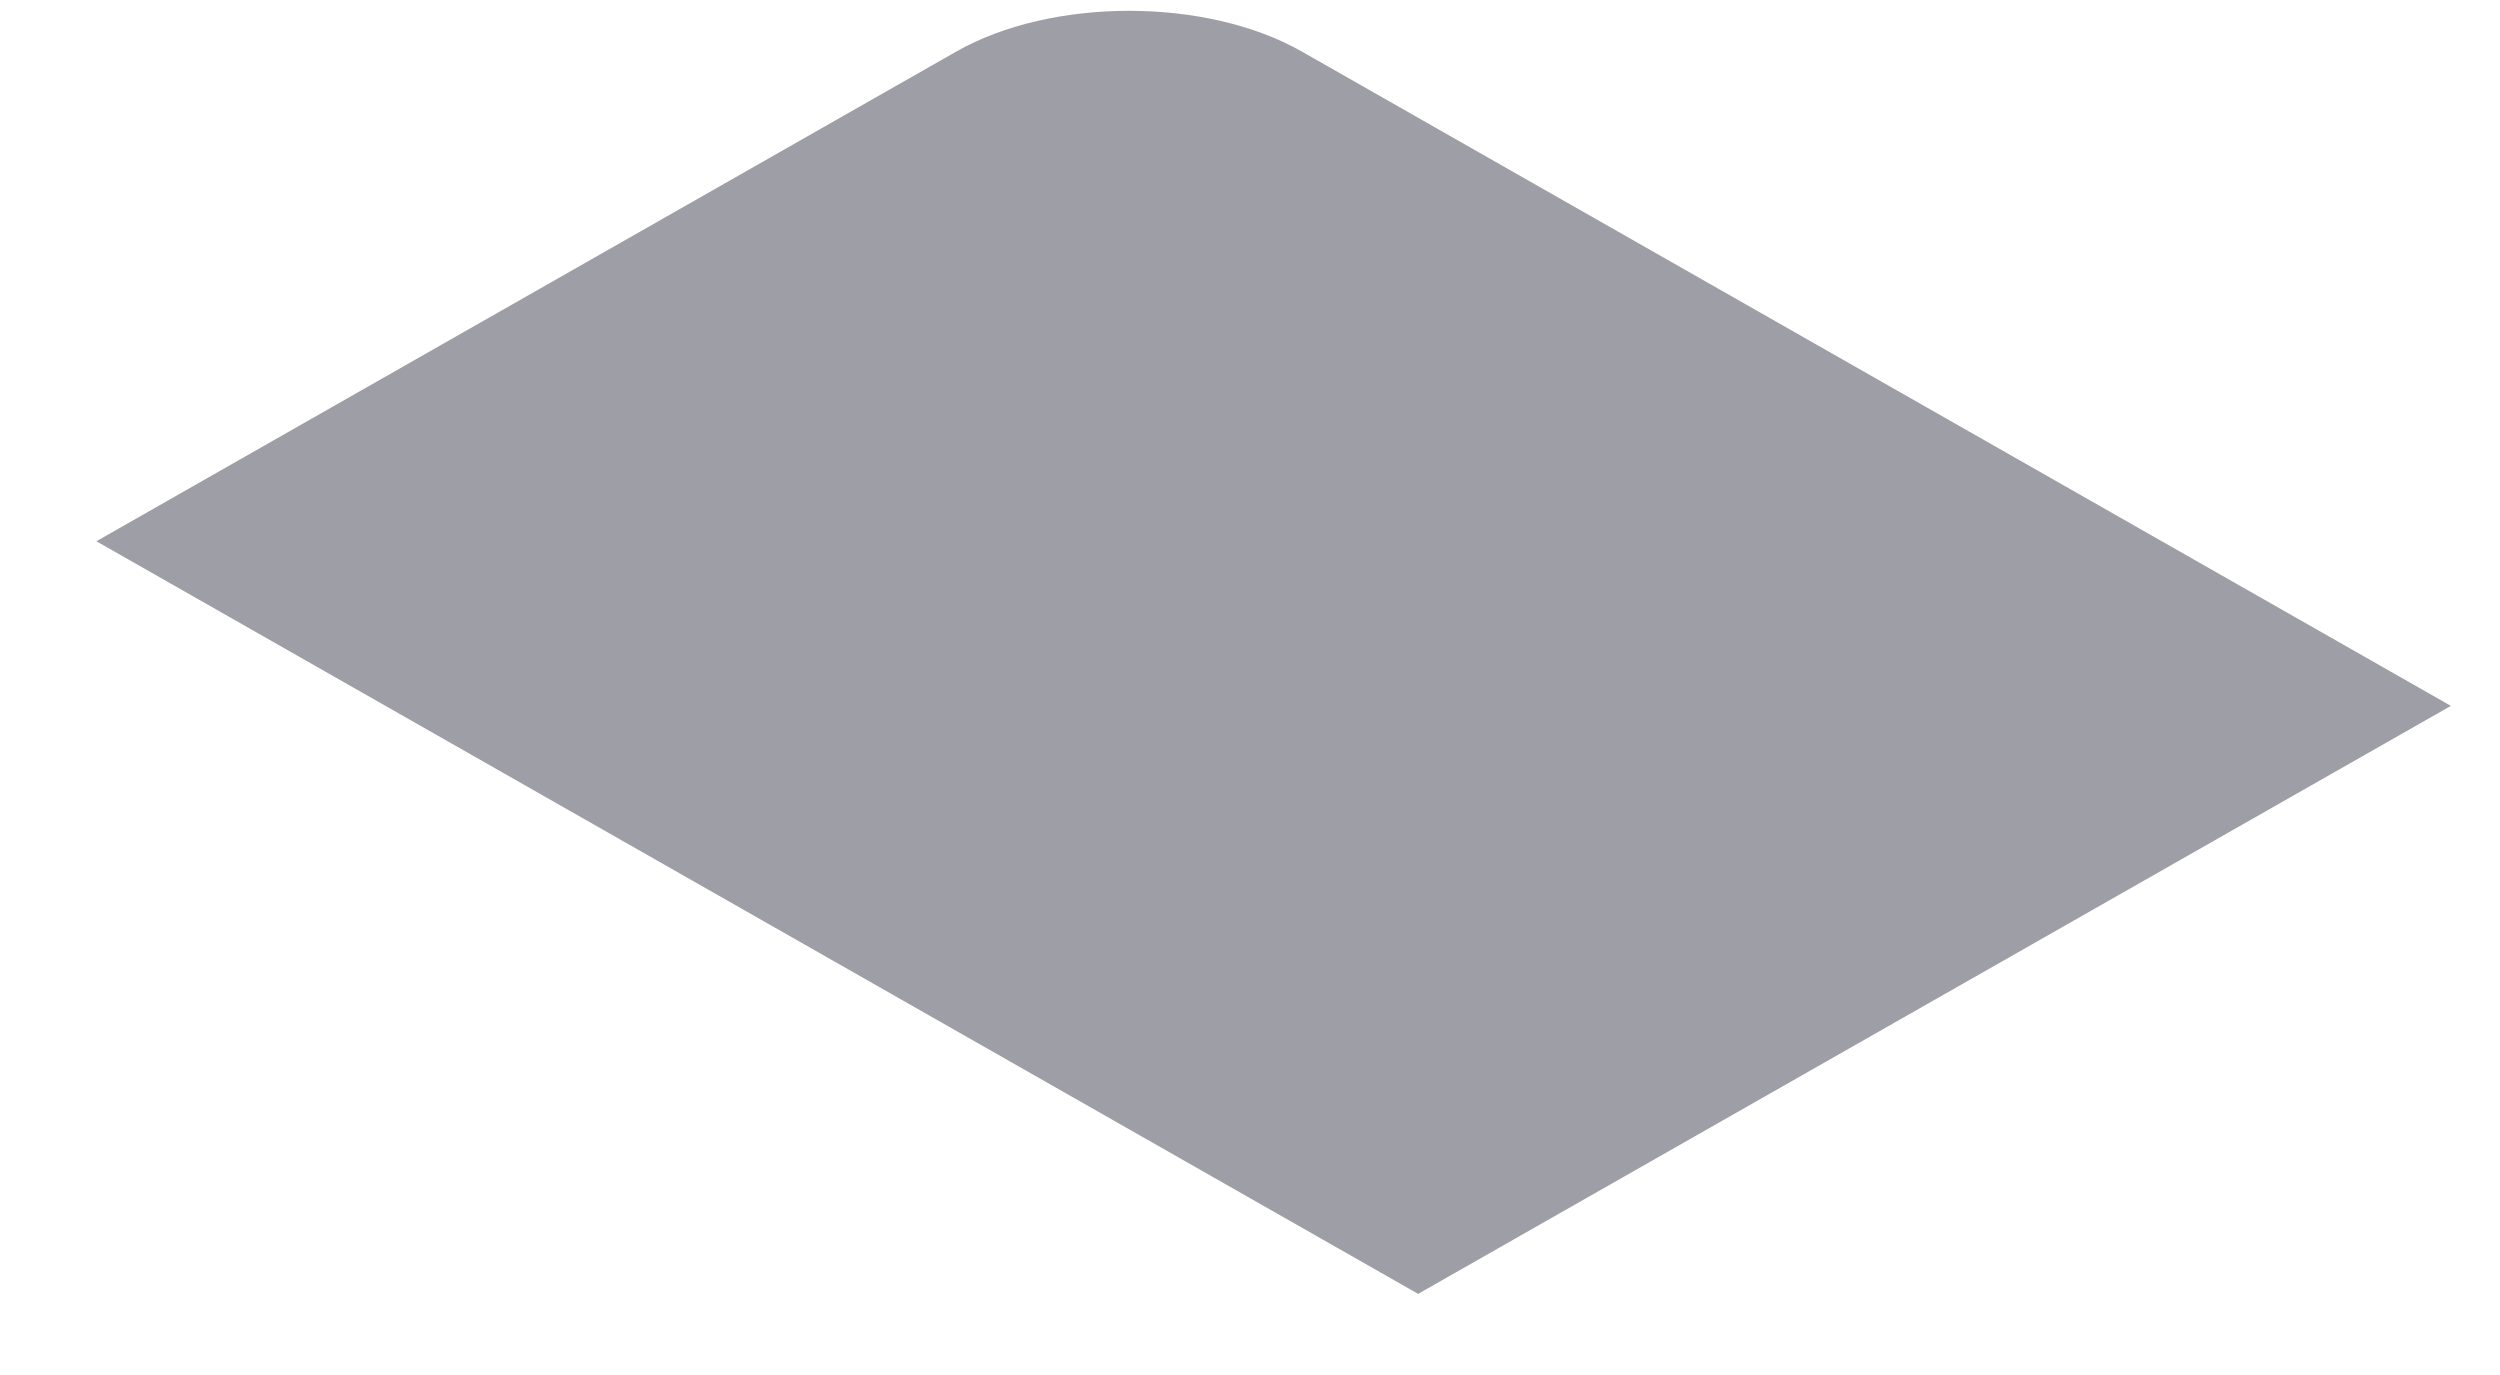 <svg width="20" height="11" viewBox="0 0 20 11" fill="none" xmlns="http://www.w3.org/2000/svg">
<path d="M0.771 4.33L7.651 0.412C8.414 -0.022 9.651 -0.022 10.414 0.412L19.607 5.647L11.345 10.351L0.771 4.33Z" fill="#9E9EA7"/>
</svg>
